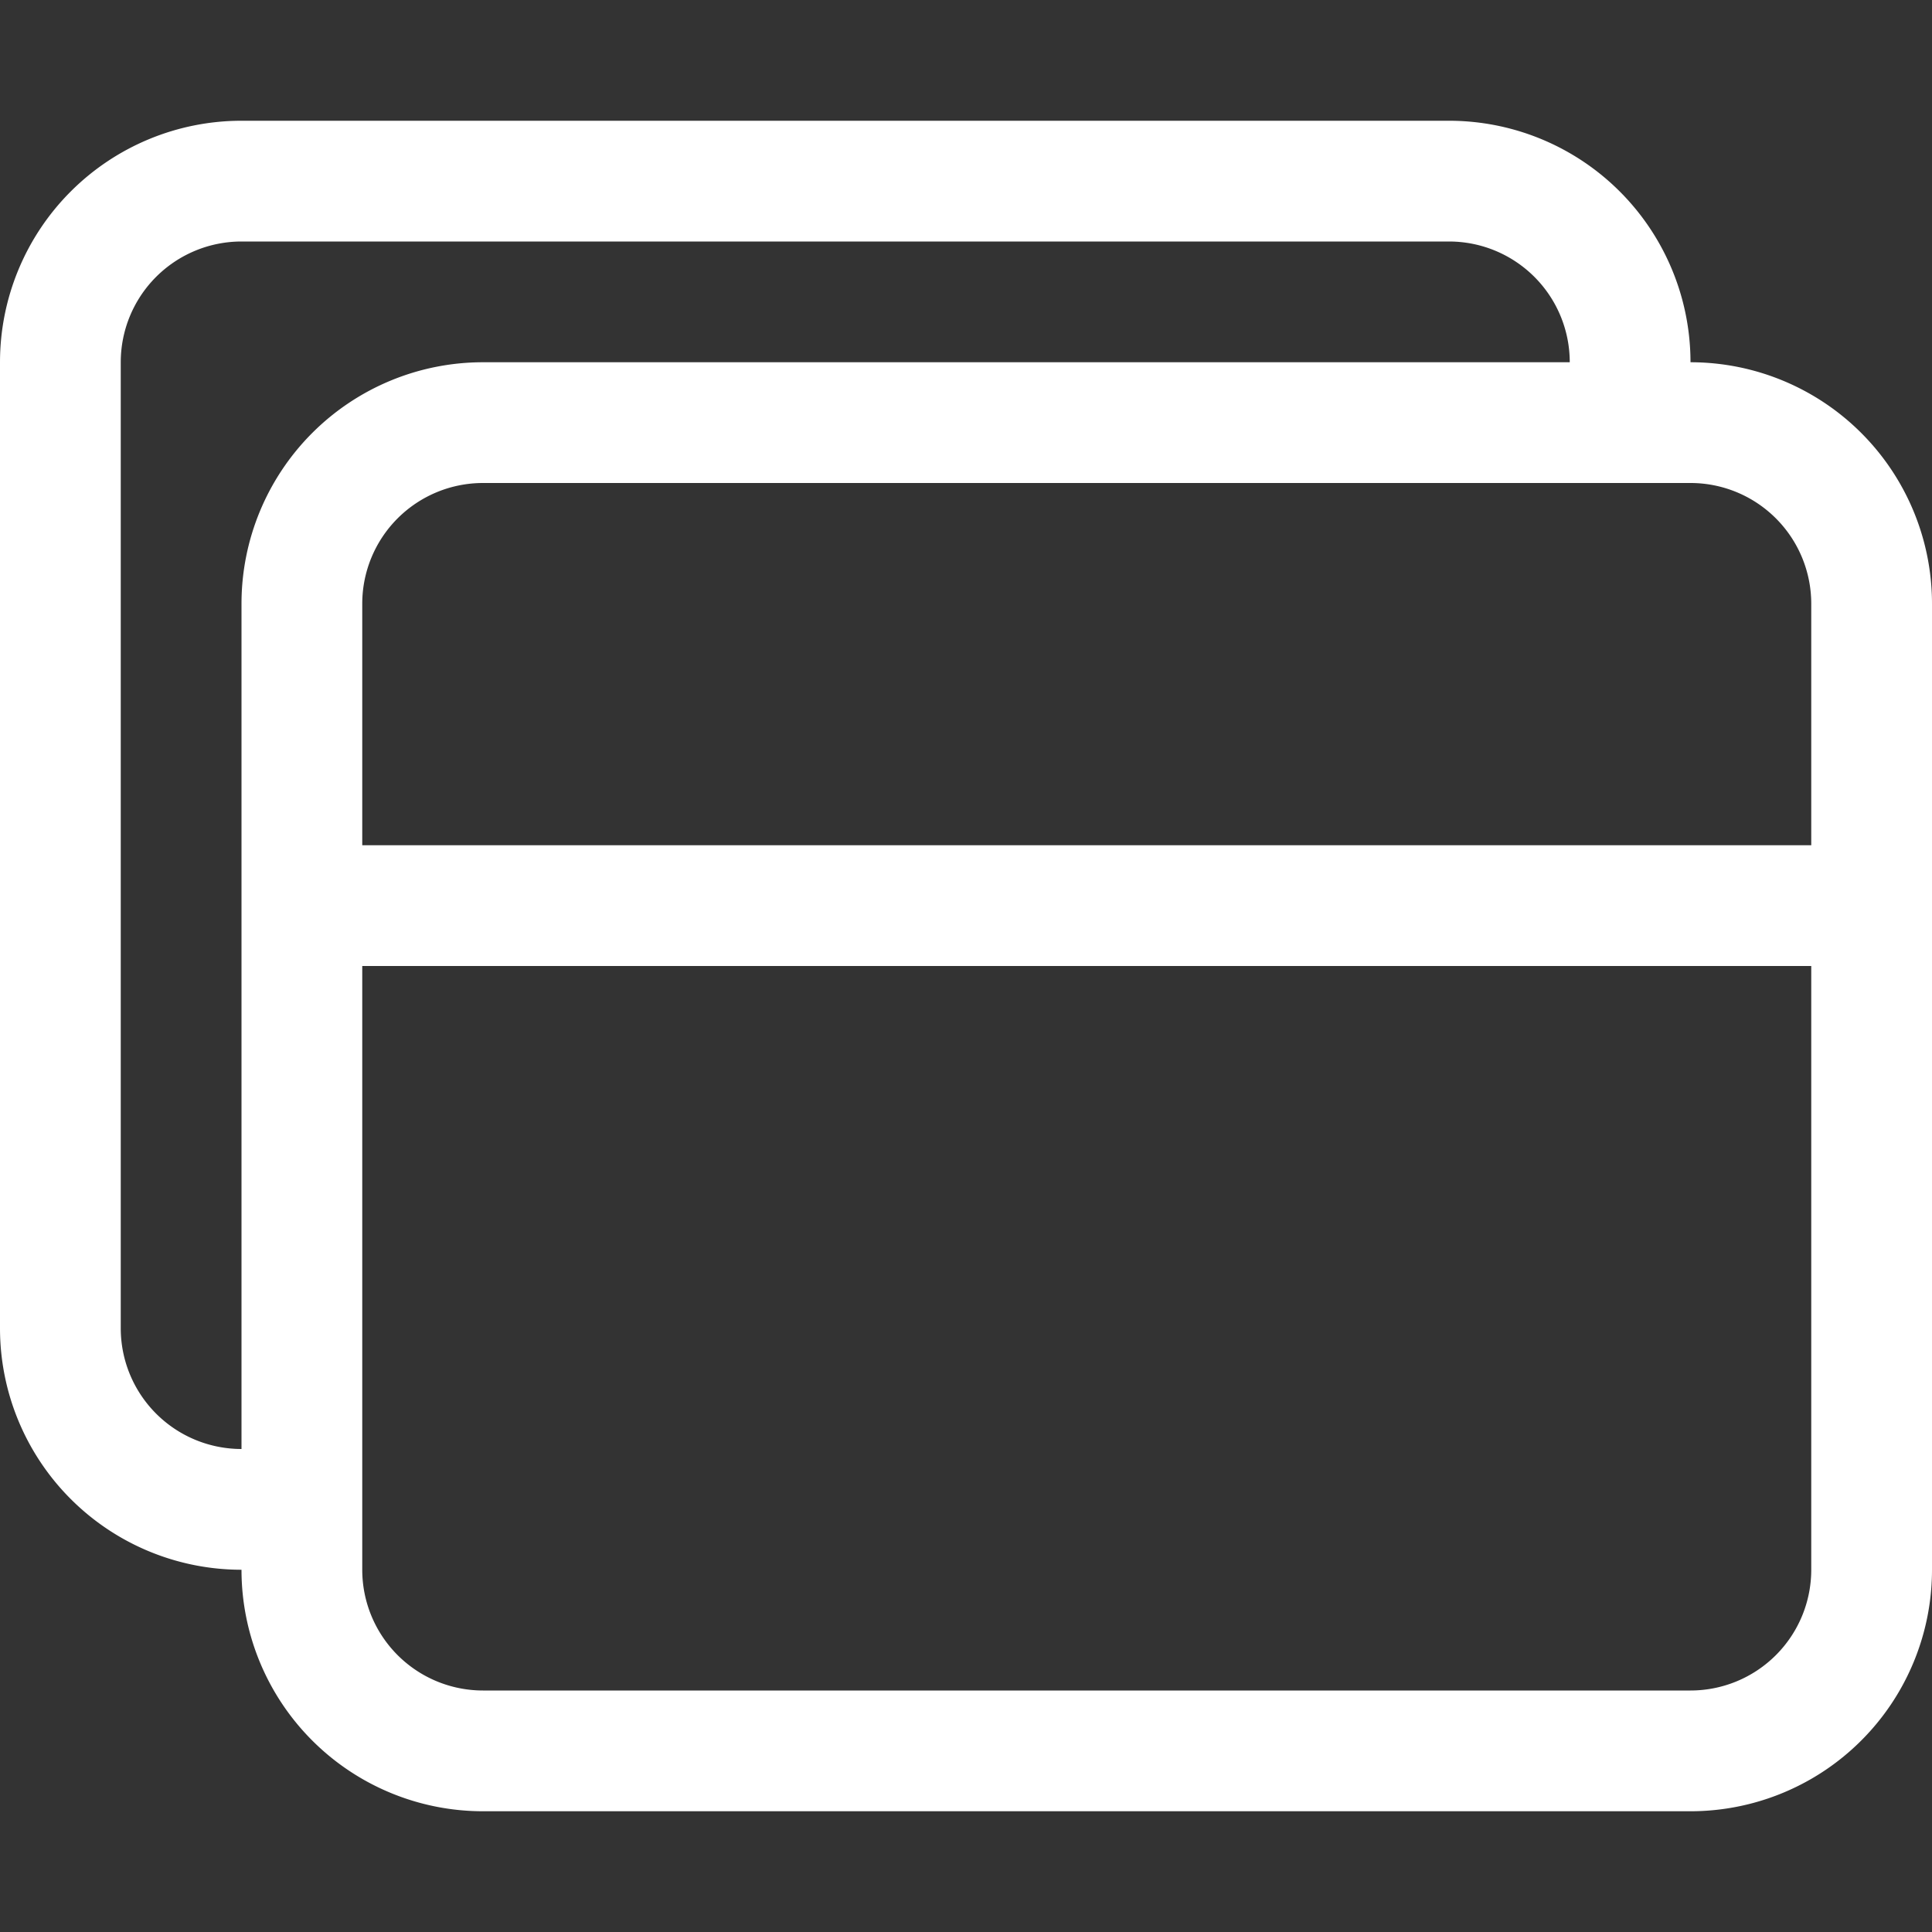 <?xml version="1.0" encoding="UTF-8" standalone="no"?>
<svg
   xmlns:dc="http://purl.org/dc/elements/1.1/"
   xmlns:cc="http://creativecommons.org/ns#"
   xmlns:rdf="http://www.w3.org/1999/02/22-rdf-syntax-ns#"
   xmlns:svg="http://www.w3.org/2000/svg"
   xmlns="http://www.w3.org/2000/svg"
   xmlns:sodipodi="http://sodipodi.sourceforge.net/DTD/sodipodi-0.dtd"
   xmlns:inkscape="http://www.inkscape.org/namespaces/inkscape"
   width="16"
   height="16"
   fill="currentColor"
   class="bi bi-window-stack"
   viewBox="0 0 16 16"
   version="1.1"
   id="svg6"
   sodipodi:docname="floating.svg"
   inkscape:version="0.92.5 (2060ec1f9f, 2020-04-08)"
   inkscape:export-filename="/home/mathis/.config/awesome/assets/floating/floating.png"
   inkscape:export-xdpi="384"
   inkscape:export-ydpi="384">
  <rect x="0" y="0" width="16" height="16" fill="#333333" stroke="none"/>
  <defs
     id="defs10" />
  <sodipodi:namedview
     pagecolor="#ffffff"
     bordercolor="#666666"
     borderopacity="1"
     objecttolerance="10"
     gridtolerance="10"
     guidetolerance="10"
     inkscape:pageopacity="0"
     inkscape:pageshadow="2"
     inkscape:window-width="1908"
     inkscape:window-height="1016"
     id="namedview8"
     showgrid="false"
     inkscape:zoom="14.75"
     inkscape:cx="-16.20339"
     inkscape:cy="8"
     inkscape:window-x="6"
     inkscape:window-y="32"
     inkscape:window-maximized="0"
     inkscape:current-layer="svg6"
     inkscape:pagecheckerboard="true" />
  <path
     d="M12 1a2 2 0 0 1 2 2 2 2 0 0 1 2 2v8a2 2 0 0 1-2 2H4a2 2 0 0 1-2-2 2 2 0 0 1-2-2V3a2 2 0 0 1 2-2h10ZM2 12V5a2 2 0 0 1 2-2h9a1 1 0 0 0-1-1H2a1 1 0 0 0-1 1v8a1 1 0 0 0 1 1Zm1-4v5a1 1 0 0 0 1 1h10a1 1 0 0 0 1-1V8H3Zm12-1V5a1 1 0 0 0-1-1H4a1 1 0 0 0-1 1v2h12Z"
     id="path4"
     style="fill:#ffffff;fill-opacity:1" />
</svg>
